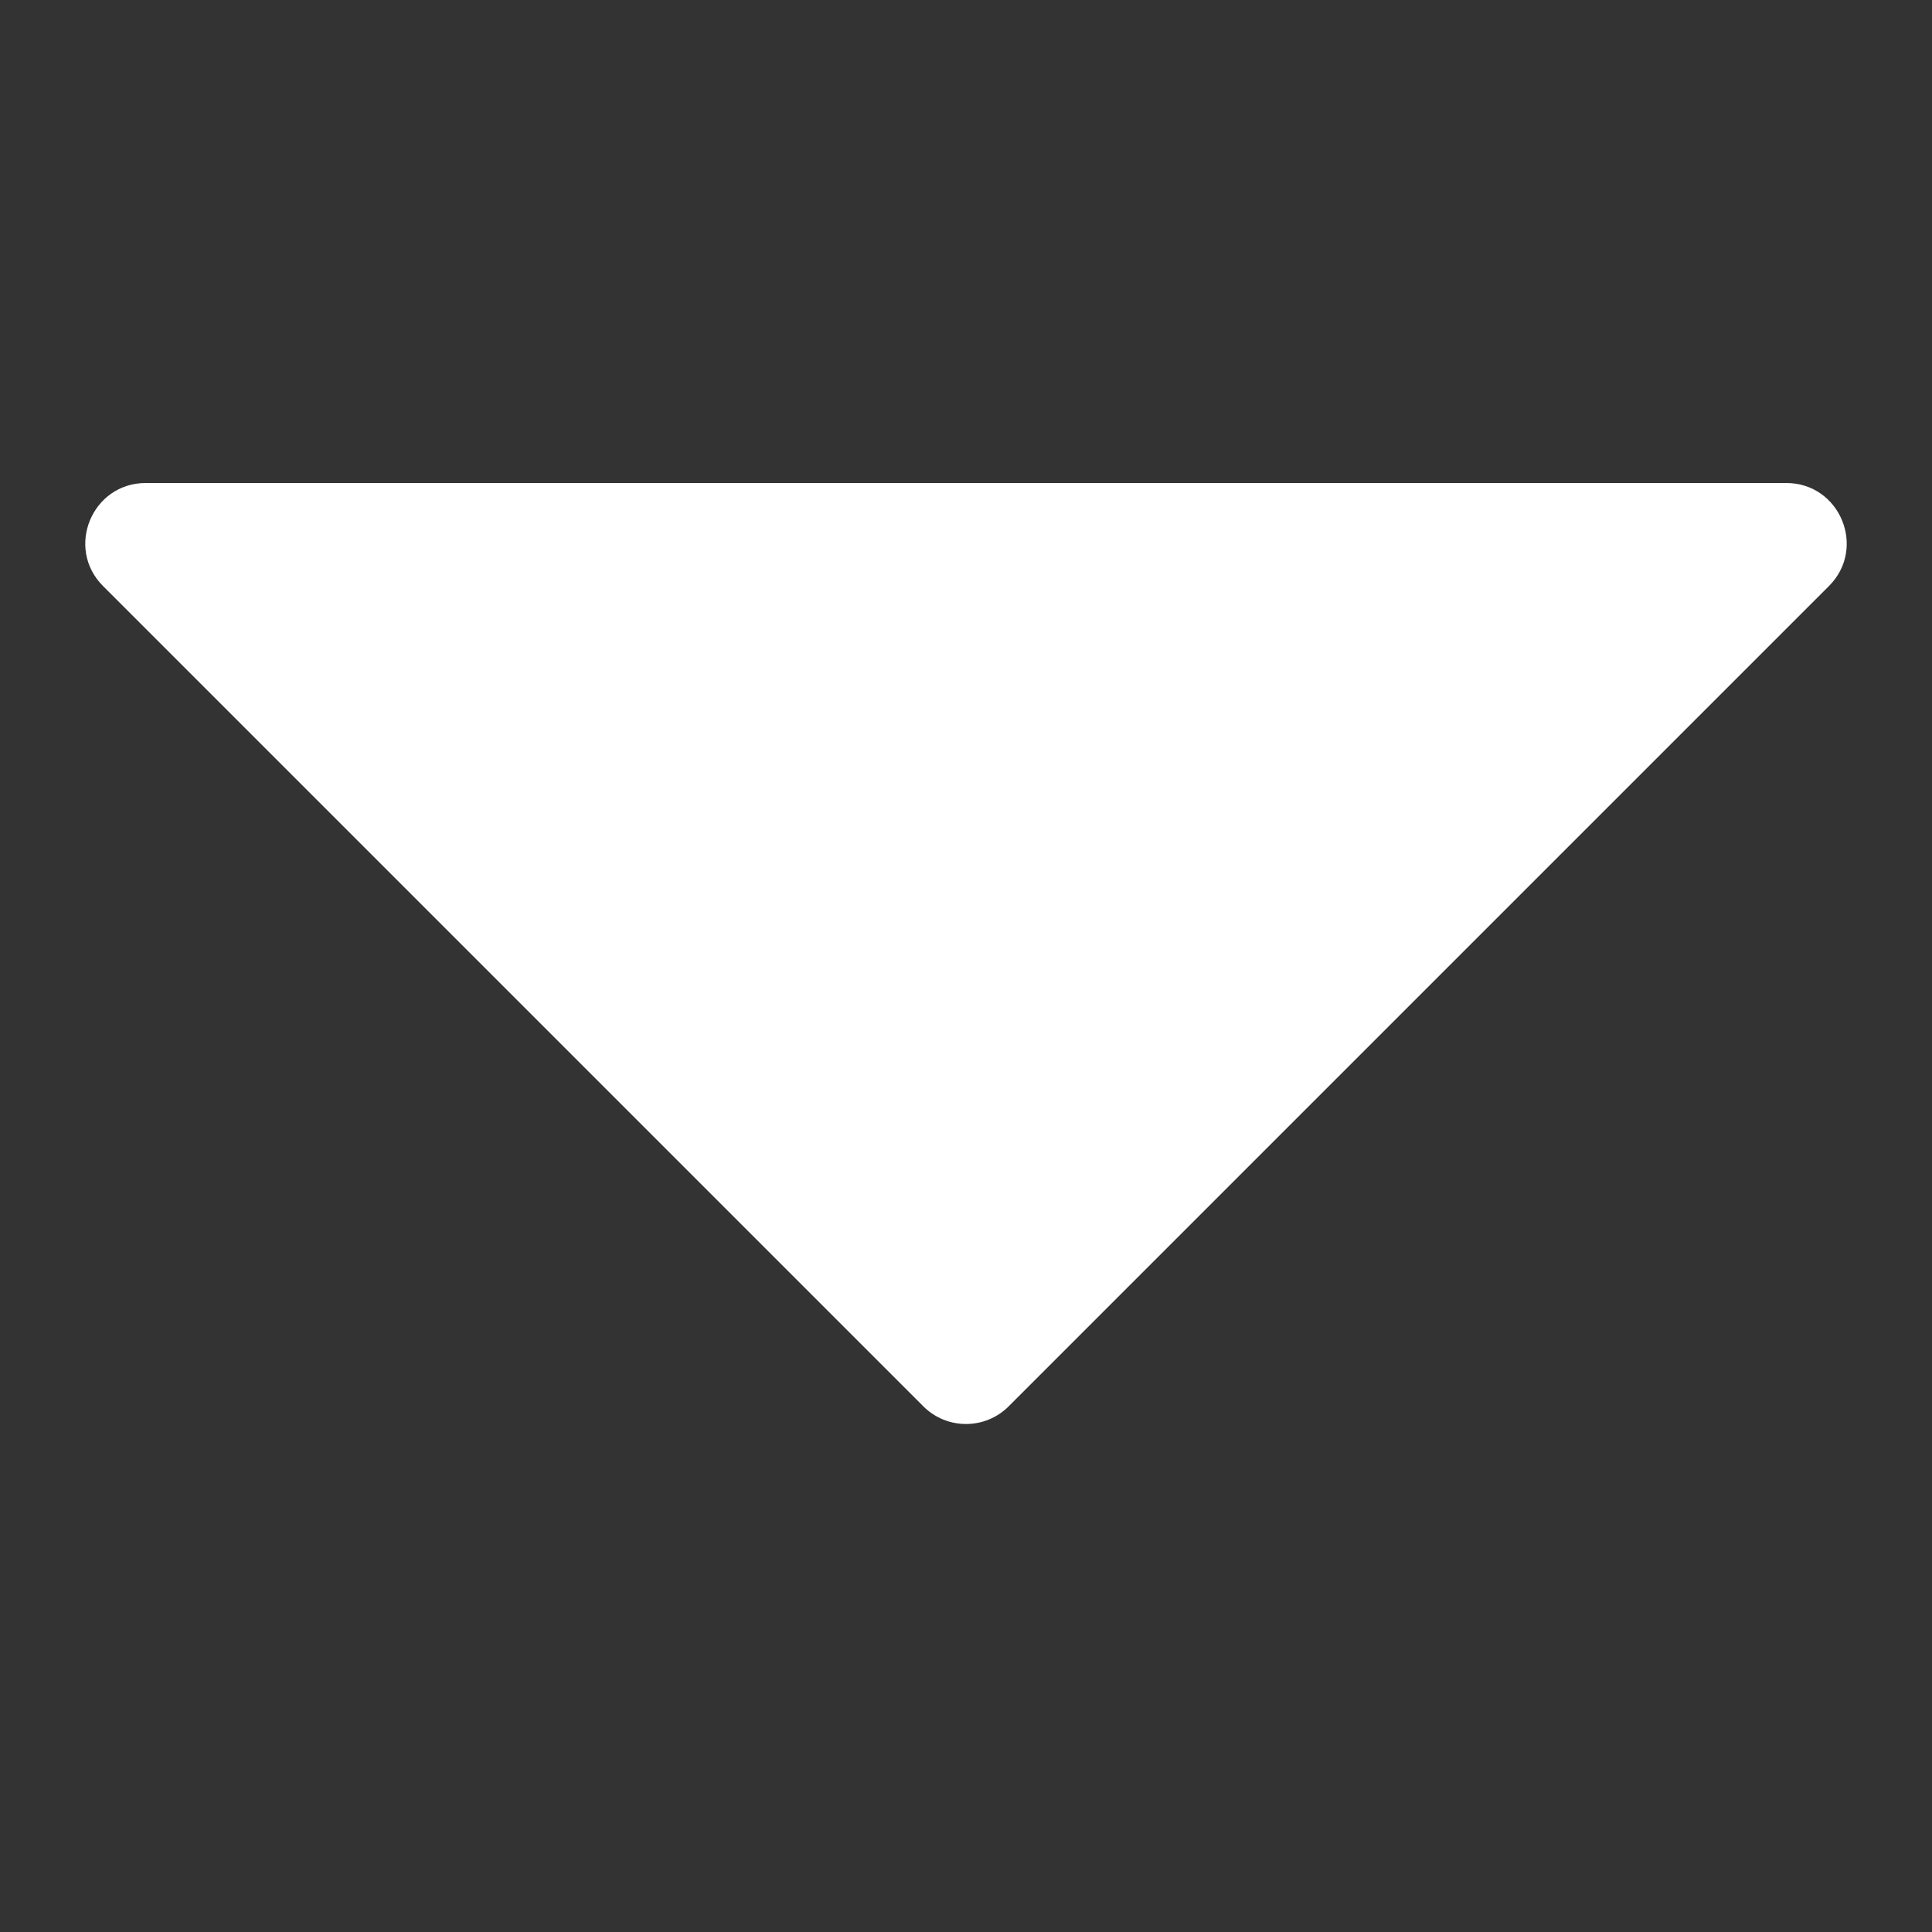 <svg width="128" height="128" viewBox="0 0 128 128" fill="none" xmlns="http://www.w3.org/2000/svg">
<rect x="0" y="0" width="128" height="128" fill="#333333" stroke="none"/>
<g clip-path="url(#clip0_201_2)">
<path d="M66.828 93.172C65.266 94.734 62.734 94.734 61.172 93.172L6.828 38.828C4.309 36.309 6.093 32 9.657 32L118.343 32C121.907 32 123.691 36.309 121.172 38.828L66.828 93.172Z" fill="white"/>
</g>
<defs>
<clipPath id="clip0_201_2">
<rect width="128" height="128" fill="white"/>
</clipPath>
</defs>
</svg>
